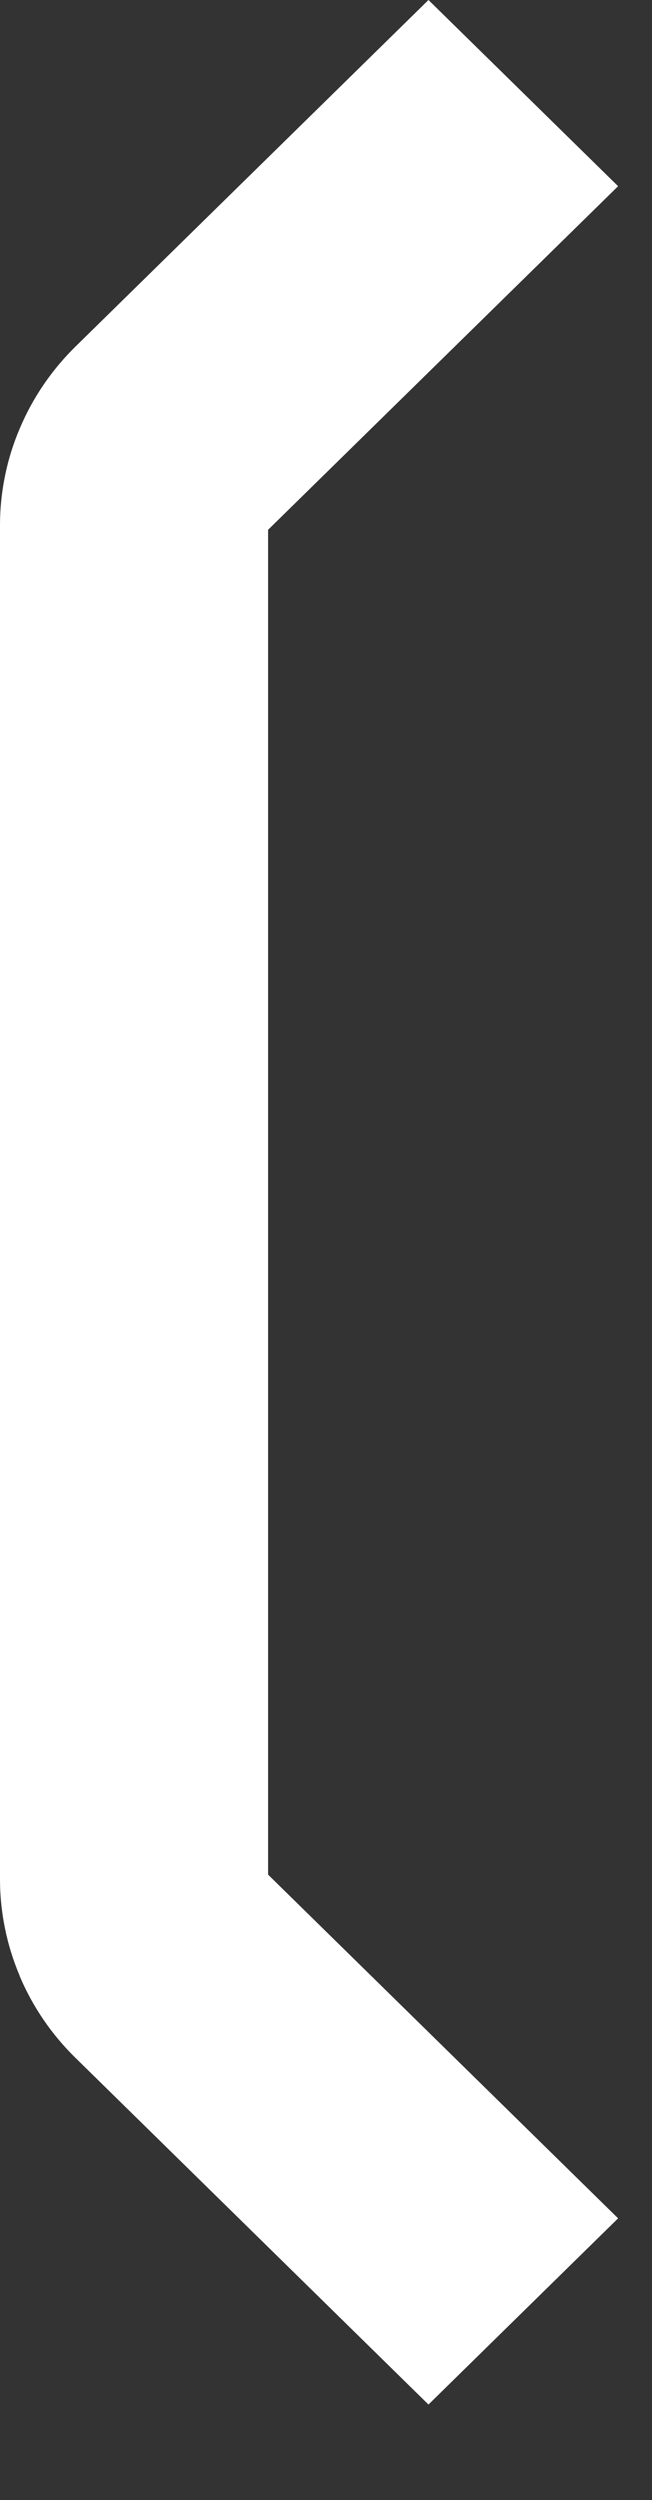 <svg width="6" height="23" viewBox="0 0 6 23" fill="none" xmlns="http://www.w3.org/2000/svg">
<rect x="0" y="0" width="6" height="23" fill="#333333" stroke="none"/>
<g clip-path="url(#clip0_1927_11194)">
<path d="M0.181 18.176C0.061 17.893 -1.1751e-05 17.59 -1.1751e-05 17.285V11.229V11.16V4.835C-1.1751e-05 4.53 0.061 4.226 0.181 3.944C0.3 3.661 0.475 3.404 0.695 3.188L3.943 0L5.688 1.713L2.467 4.874V11.161V17.246L5.688 20.408L3.943 22.121L0.695 18.932C0.474 18.716 0.299 18.459 0.18 18.176H0.181Z" fill="white"/>
</g>
<defs>
<clipPath id="clip0_1927_11194">
<rect width="5.688" height="22.12" fill="white" transform="matrix(-1 0 0 1 5.688 0)"/>
</clipPath>
</defs>
</svg>
